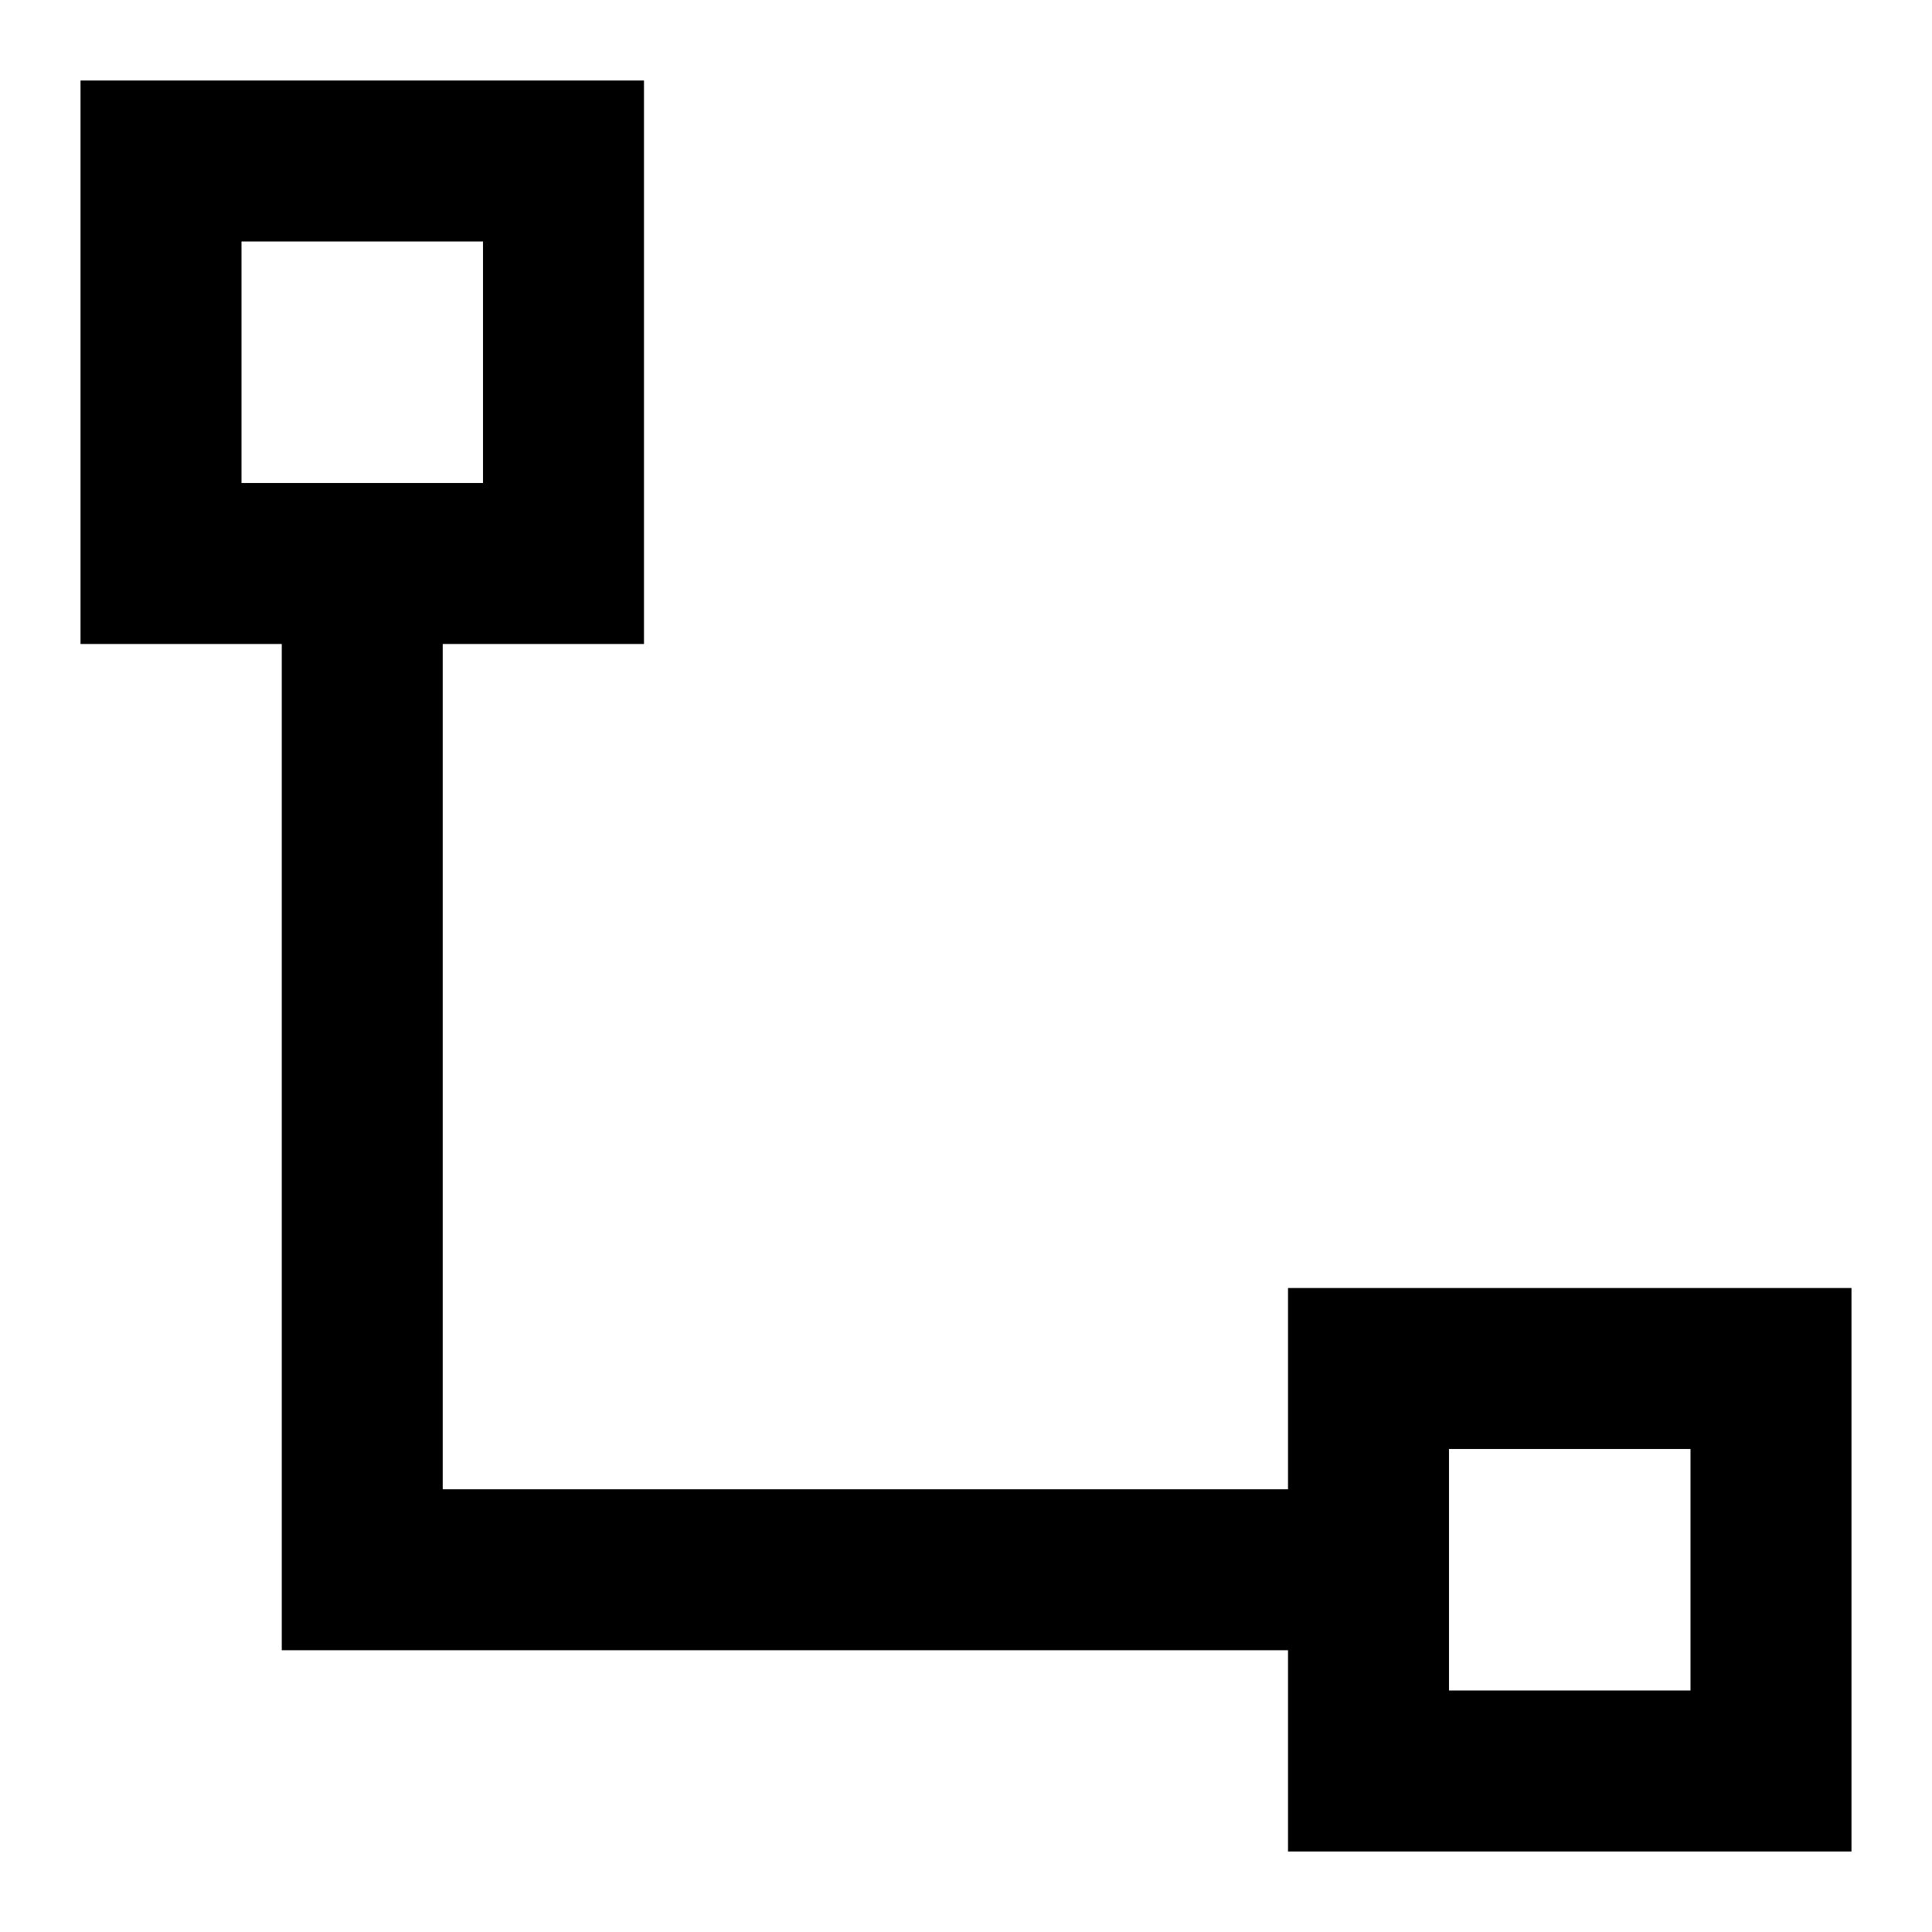 <svg width="24" height="24" viewBox="0 0 24 24" fill="none" xmlns="http://www.w3.org/2000/svg">
<path fill-rule="evenodd" clip-rule="evenodd" d="M1 1H8V8H5.5V18.5H16V16H23V23H16V20.5H3.5V8H1V1ZM6 6V3H3V6H6ZM18 21H21V18H18V21Z" fill="currentcolor"/>
</svg>
